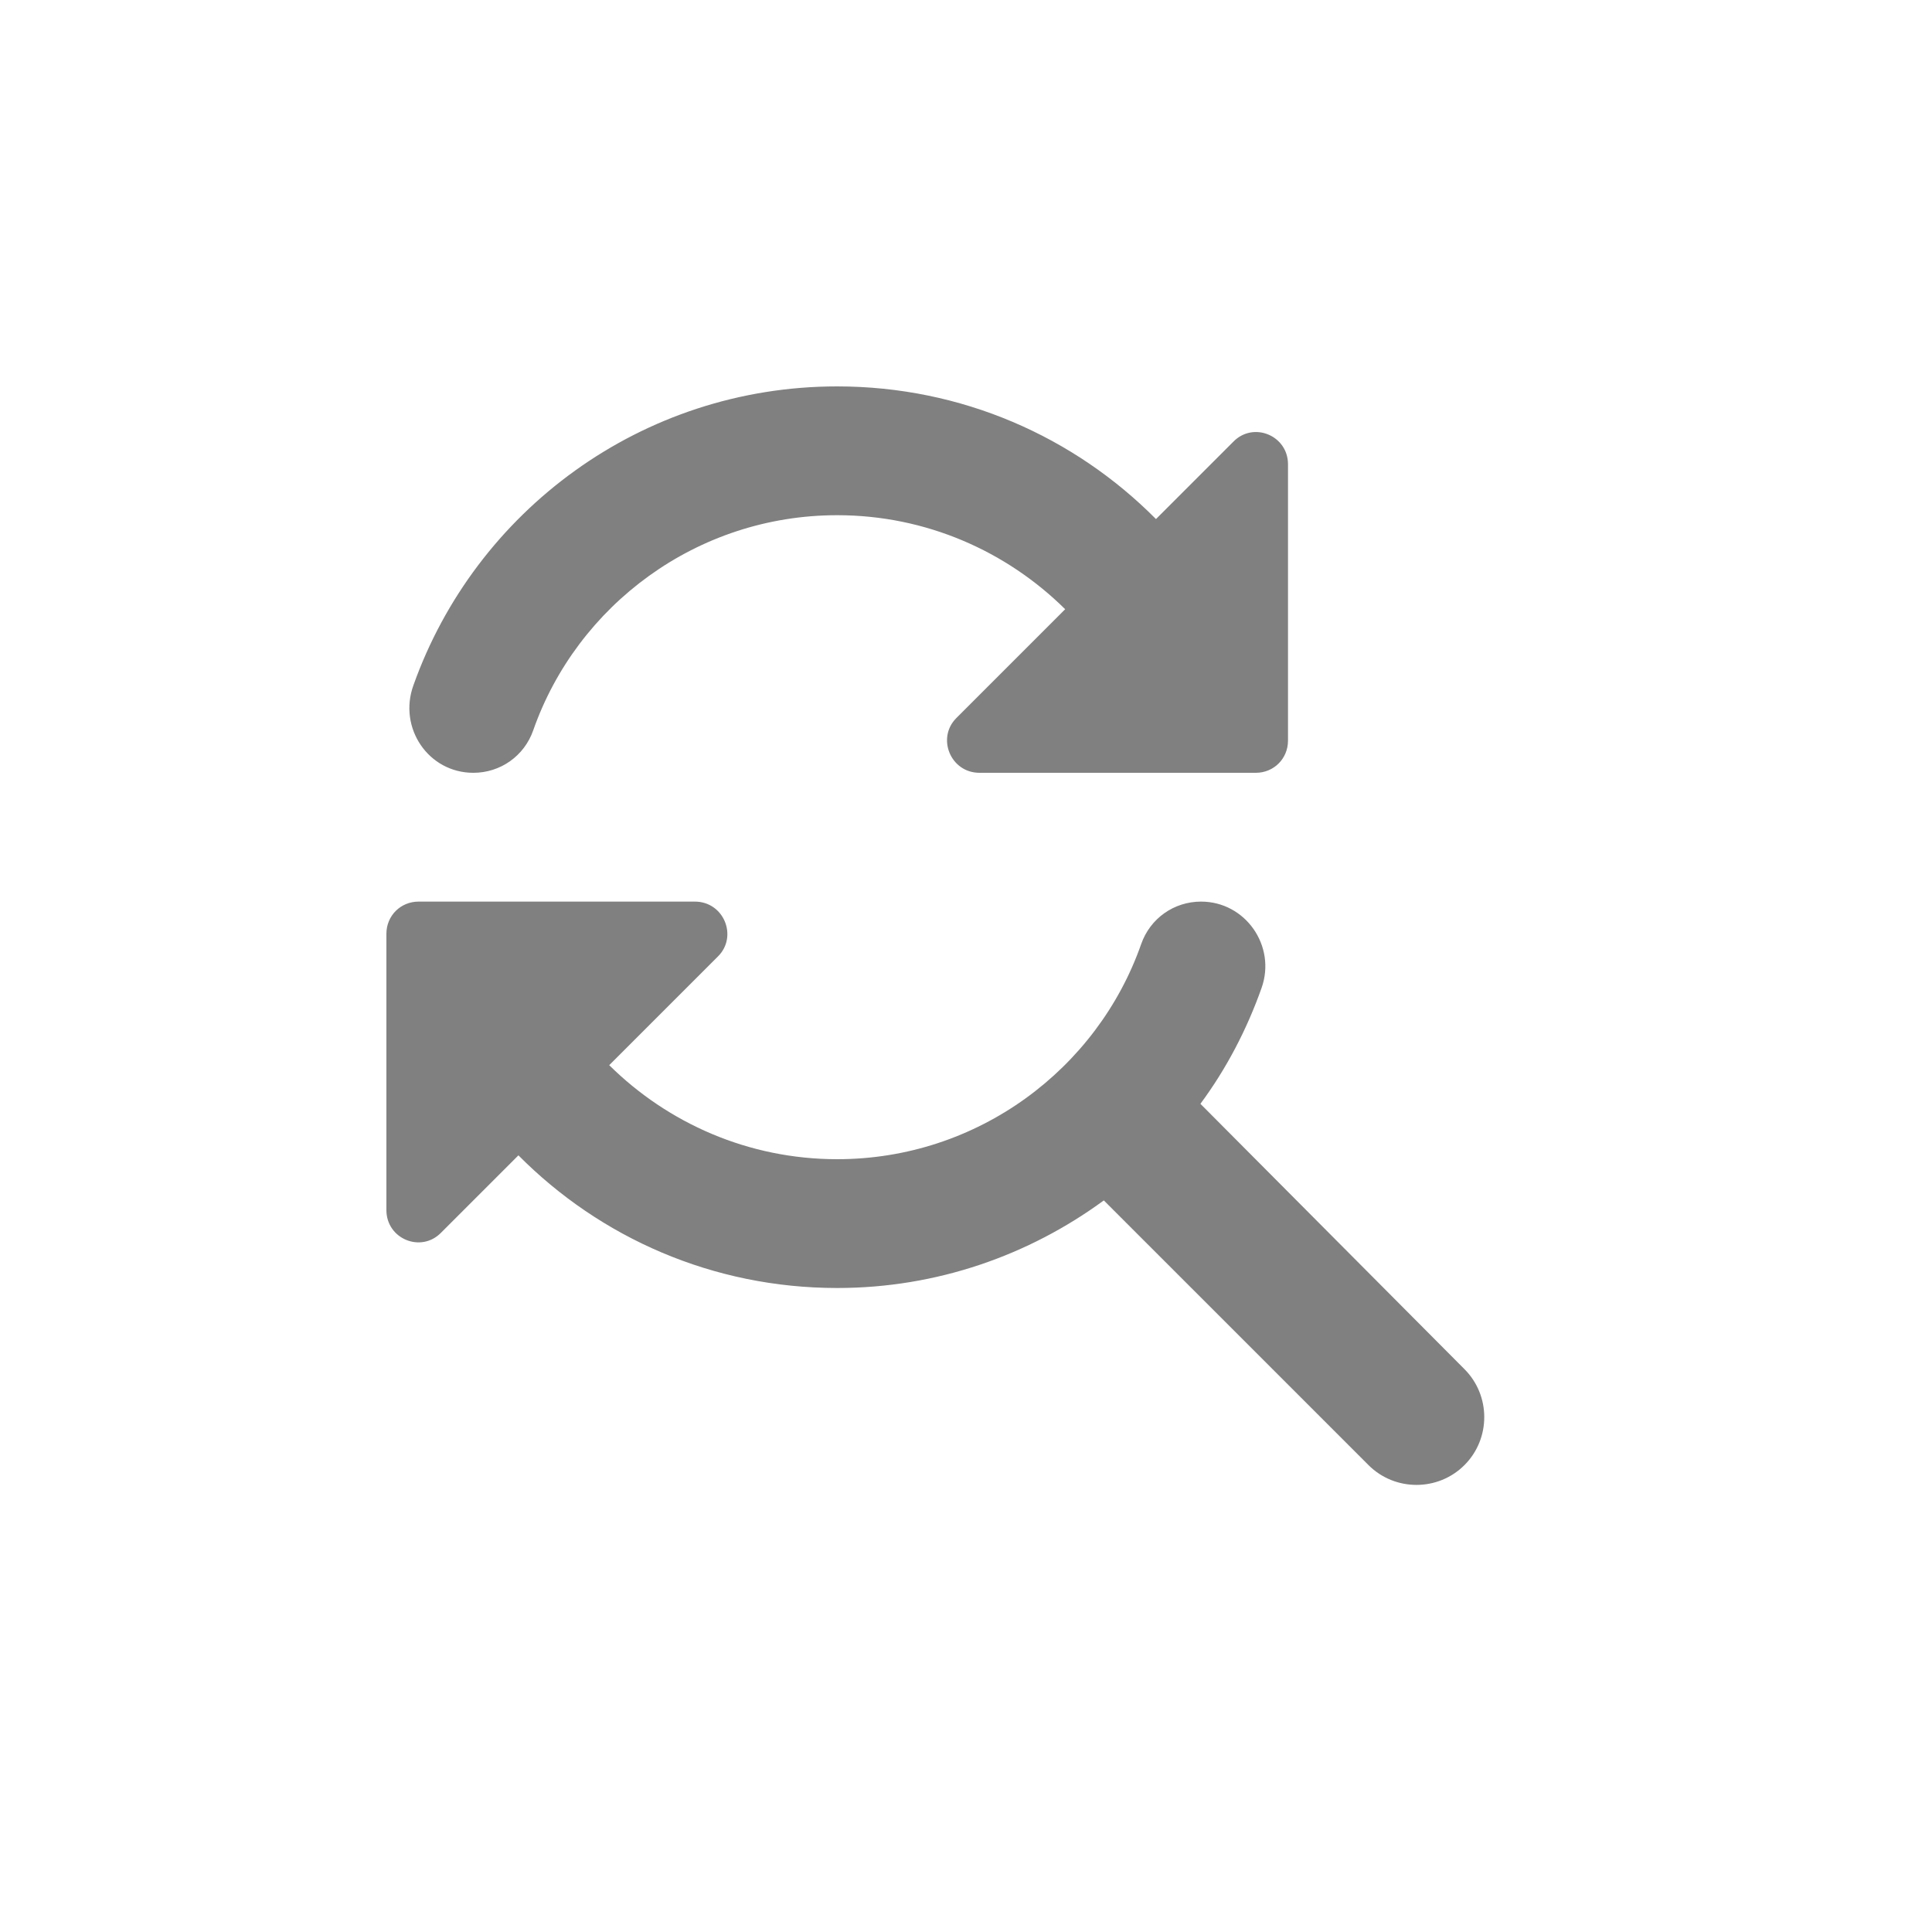 <svg width="24" height="24" viewBox="0 0 24 24" fill="none" xmlns="http://www.w3.org/2000/svg">
<path fill-rule="evenodd" clip-rule="evenodd" d="M10.4 6.4C11.504 6.4 12.504 6.848 13.232 7.568L11.88 8.92C11.632 9.168 11.808 9.6 12.168 9.6H15.6C15.824 9.6 16 9.424 16 9.2V5.768C16 5.408 15.568 5.232 15.32 5.488L14.36 6.448C13.344 5.424 11.944 4.8 10.4 4.8C7.968 4.8 5.904 6.352 5.136 8.512C4.944 9.04 5.32 9.6 5.88 9.6C6.216 9.6 6.512 9.392 6.624 9.072C7.168 7.52 8.656 6.4 10.4 6.4ZM14.912 13.712C15.232 13.28 15.488 12.792 15.672 12.272C15.856 11.752 15.472 11.2 14.92 11.2C14.584 11.2 14.288 11.408 14.176 11.728C13.632 13.28 12.144 14.4 10.4 14.4C9.296 14.4 8.296 13.952 7.568 13.232L8.92 11.88C9.168 11.632 8.992 11.2 8.632 11.2H5.2C4.976 11.2 4.8 11.376 4.8 11.6V15.032C4.8 15.392 5.232 15.568 5.48 15.312L6.44 14.352C7.456 15.376 8.856 16 10.4 16C11.64 16 12.784 15.592 13.712 14.912L17 18.2C17.328 18.528 17.864 18.528 18.192 18.2C18.52 17.872 18.52 17.336 18.192 17.008L14.912 13.712Z" fill="#808080"/>
</svg>
